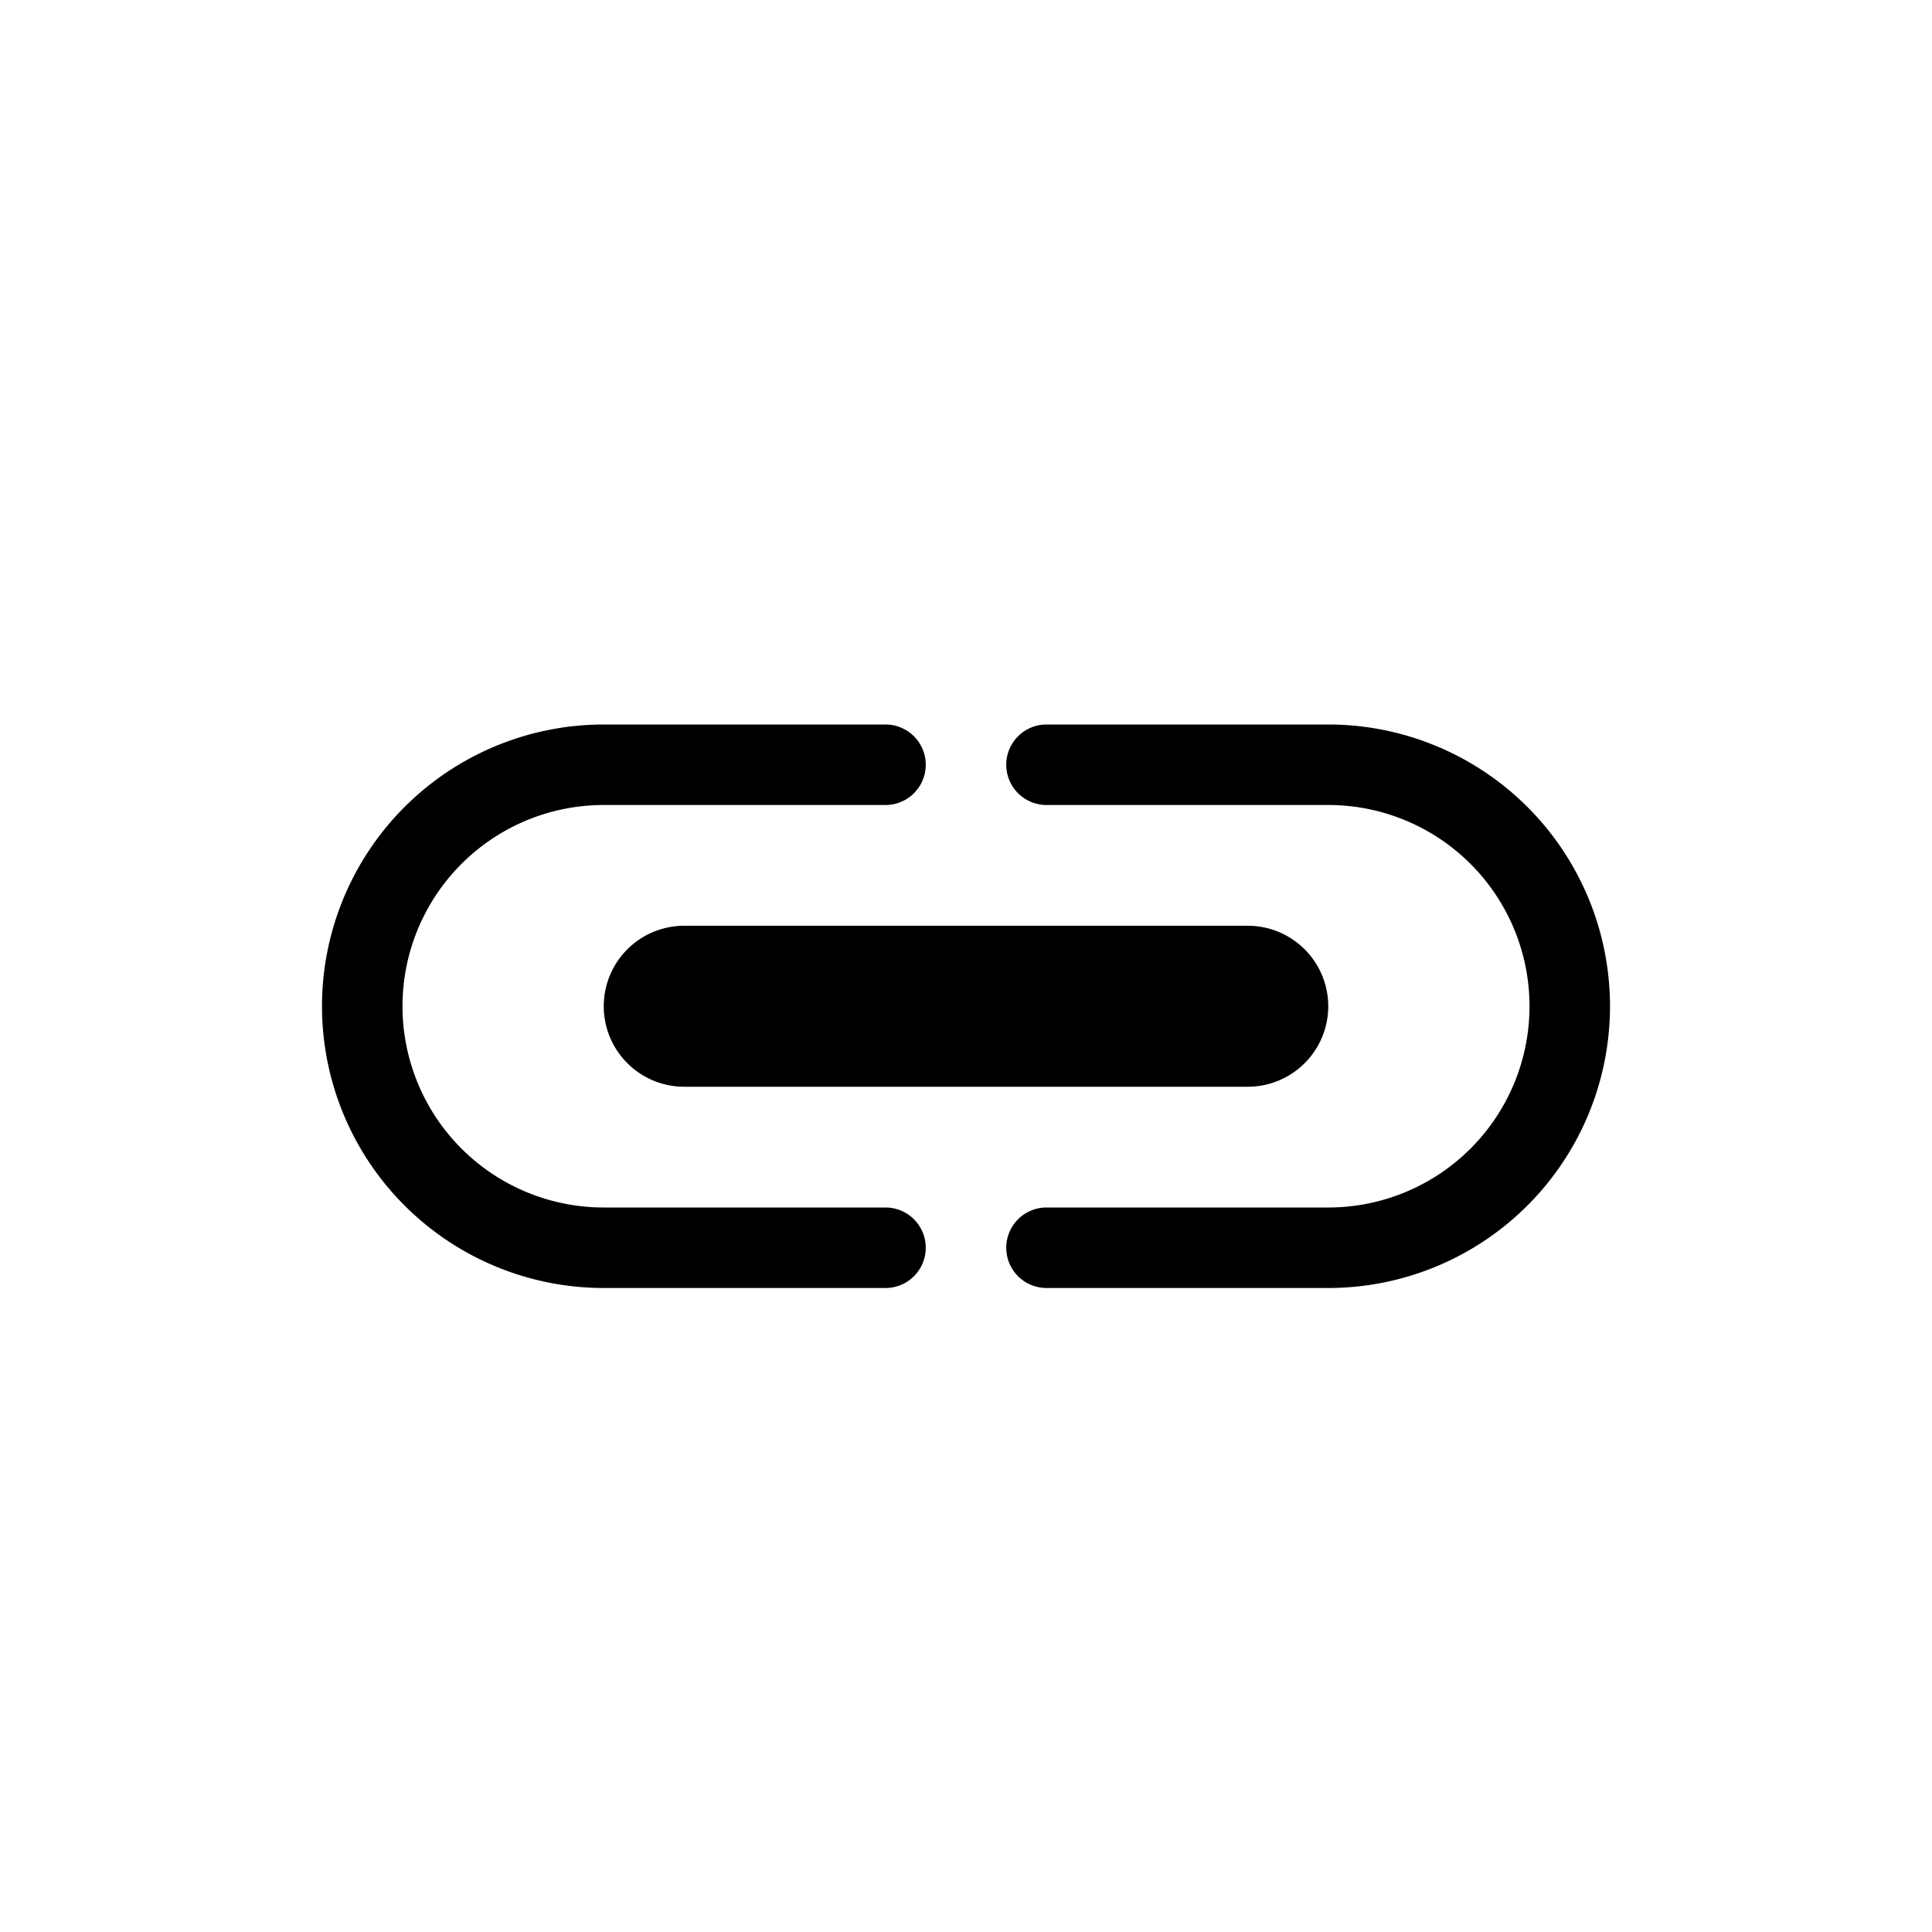 <svg xmlns="http://www.w3.org/2000/svg" viewBox="0 0 24 24">
  <path fill="black" fill-rule="evenodd" d="M5 12.5A2.5 2.5 0 017.5 10H11a.5.5 0 000-1H7.5a3.5 3.5 0 100 7H11a.5.5 0 000-1H7.5A2.5 2.5 0 015 12.5zM13 9a.5.5 0 000 1h3.5a2.5 2.5 0 010 5H13a.5.5 0 000 1h3.5a3.5 3.5 0 100-7H13zm-5.5 3.5a1 1 0 011-1h7a1 1 0 110 2h-7a1 1 0 01-1-1z" clip-rule="evenodd"/>
</svg>
